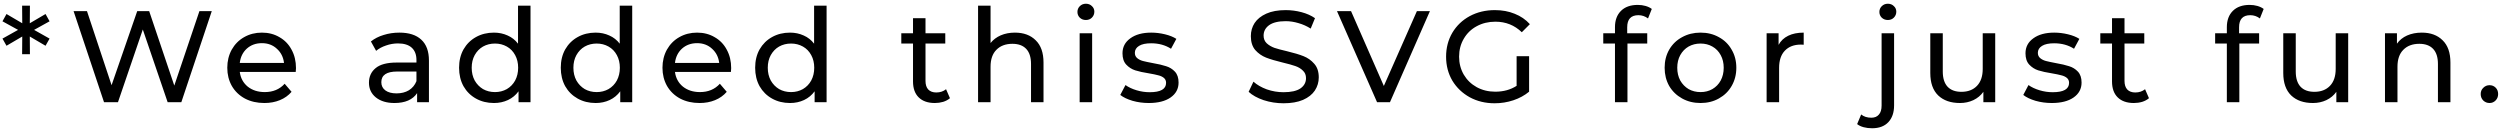 <svg width="269" height="14" viewBox="0 0 269 14" fill="none" xmlns="http://www.w3.org/2000/svg">
<path d="M3.668 3.216L5.334 4.154L4.9 4.924L3.206 3.93L3.22 5.834H2.38L2.394 3.93L0.7 4.924L0.266 4.154L1.946 3.216L0.266 2.292L0.7 1.508L2.394 2.502L2.38 0.612H3.22L3.206 2.502L4.9 1.508L5.334 2.292L3.668 3.216ZM22.786 1.2L19.51 11H18.04L15.366 3.174L12.692 11H11.194L7.918 1.2H9.36L12.006 9.166L14.764 1.2H16.052L18.754 9.208L21.456 1.2H22.786ZM31.848 7.332C31.848 7.435 31.839 7.57 31.82 7.738H25.8C25.884 8.391 26.169 8.919 26.654 9.32C27.149 9.712 27.76 9.908 28.488 9.908C29.375 9.908 30.089 9.609 30.63 9.012L31.372 9.88C31.036 10.272 30.616 10.571 30.112 10.776C29.618 10.981 29.062 11.084 28.446 11.084C27.662 11.084 26.967 10.925 26.36 10.608C25.754 10.281 25.282 9.829 24.946 9.25C24.62 8.671 24.456 8.018 24.456 7.29C24.456 6.571 24.615 5.923 24.932 5.344C25.259 4.765 25.702 4.317 26.262 4C26.832 3.673 27.471 3.51 28.18 3.51C28.89 3.51 29.52 3.673 30.07 4C30.63 4.317 31.064 4.765 31.372 5.344C31.69 5.923 31.848 6.585 31.848 7.332ZM28.18 4.644C27.536 4.644 26.995 4.84 26.556 5.232C26.127 5.624 25.875 6.137 25.8 6.772H30.56C30.486 6.147 30.229 5.638 29.79 5.246C29.361 4.845 28.824 4.644 28.18 4.644ZM42.976 3.51C44.003 3.51 44.787 3.762 45.328 4.266C45.879 4.77 46.154 5.521 46.154 6.52V11H44.88V10.02C44.656 10.365 44.334 10.631 43.914 10.818C43.504 10.995 43.014 11.084 42.444 11.084C41.614 11.084 40.946 10.883 40.442 10.482C39.948 10.081 39.7 9.553 39.7 8.9C39.7 8.247 39.938 7.724 40.414 7.332C40.89 6.931 41.646 6.73 42.682 6.73H44.81V6.464C44.81 5.885 44.642 5.442 44.306 5.134C43.97 4.826 43.476 4.672 42.822 4.672C42.384 4.672 41.954 4.747 41.534 4.896C41.114 5.036 40.76 5.227 40.47 5.47L39.91 4.462C40.293 4.154 40.75 3.921 41.282 3.762C41.814 3.594 42.379 3.51 42.976 3.51ZM42.668 10.048C43.182 10.048 43.625 9.936 43.998 9.712C44.372 9.479 44.642 9.152 44.81 8.732V7.696H42.738C41.6 7.696 41.03 8.079 41.03 8.844C41.03 9.217 41.175 9.511 41.464 9.726C41.754 9.941 42.155 10.048 42.668 10.048ZM57.083 0.612V11H55.795V9.824C55.496 10.235 55.118 10.547 54.661 10.762C54.203 10.977 53.699 11.084 53.149 11.084C52.43 11.084 51.786 10.925 51.217 10.608C50.647 10.291 50.199 9.847 49.873 9.278C49.555 8.699 49.397 8.037 49.397 7.29C49.397 6.543 49.555 5.885 49.873 5.316C50.199 4.747 50.647 4.303 51.217 3.986C51.786 3.669 52.43 3.51 53.149 3.51C53.681 3.51 54.171 3.613 54.619 3.818C55.067 4.014 55.44 4.308 55.739 4.7V0.612H57.083ZM53.261 9.908C53.727 9.908 54.152 9.801 54.535 9.586C54.917 9.362 55.216 9.054 55.431 8.662C55.645 8.261 55.753 7.803 55.753 7.29C55.753 6.777 55.645 6.324 55.431 5.932C55.216 5.531 54.917 5.223 54.535 5.008C54.152 4.793 53.727 4.686 53.261 4.686C52.785 4.686 52.355 4.793 51.973 5.008C51.599 5.223 51.301 5.531 51.077 5.932C50.862 6.324 50.755 6.777 50.755 7.29C50.755 7.803 50.862 8.261 51.077 8.662C51.301 9.054 51.599 9.362 51.973 9.586C52.355 9.801 52.785 9.908 53.261 9.908ZM68.026 0.612V11H66.738V9.824C66.439 10.235 66.061 10.547 65.604 10.762C65.146 10.977 64.642 11.084 64.092 11.084C63.373 11.084 62.729 10.925 62.16 10.608C61.59 10.291 61.142 9.847 60.816 9.278C60.498 8.699 60.34 8.037 60.34 7.29C60.34 6.543 60.498 5.885 60.816 5.316C61.142 4.747 61.59 4.303 62.16 3.986C62.729 3.669 63.373 3.51 64.092 3.51C64.624 3.51 65.114 3.613 65.562 3.818C66.01 4.014 66.383 4.308 66.682 4.7V0.612H68.026ZM64.204 9.908C64.67 9.908 65.095 9.801 65.478 9.586C65.86 9.362 66.159 9.054 66.374 8.662C66.588 8.261 66.696 7.803 66.696 7.29C66.696 6.777 66.588 6.324 66.374 5.932C66.159 5.531 65.86 5.223 65.478 5.008C65.095 4.793 64.67 4.686 64.204 4.686C63.728 4.686 63.298 4.793 62.916 5.008C62.542 5.223 62.244 5.531 62.02 5.932C61.805 6.324 61.698 6.777 61.698 7.29C61.698 7.803 61.805 8.261 62.02 8.662C62.244 9.054 62.542 9.362 62.916 9.586C63.298 9.801 63.728 9.908 64.204 9.908ZM78.674 7.332C78.674 7.435 78.665 7.57 78.647 7.738H72.626C72.71 8.391 72.995 8.919 73.481 9.32C73.975 9.712 74.587 9.908 75.314 9.908C76.201 9.908 76.915 9.609 77.457 9.012L78.198 9.88C77.862 10.272 77.442 10.571 76.939 10.776C76.444 10.981 75.888 11.084 75.272 11.084C74.489 11.084 73.793 10.925 73.186 10.608C72.58 10.281 72.109 9.829 71.772 9.25C71.446 8.671 71.282 8.018 71.282 7.29C71.282 6.571 71.441 5.923 71.758 5.344C72.085 4.765 72.528 4.317 73.088 4C73.658 3.673 74.297 3.51 75.007 3.51C75.716 3.51 76.346 3.673 76.897 4C77.457 4.317 77.891 4.765 78.198 5.344C78.516 5.923 78.674 6.585 78.674 7.332ZM75.007 4.644C74.362 4.644 73.821 4.84 73.382 5.232C72.953 5.624 72.701 6.137 72.626 6.772H77.386C77.312 6.147 77.055 5.638 76.617 5.246C76.187 4.845 75.65 4.644 75.007 4.644ZM88.941 0.612V11H87.653V9.824C87.354 10.235 86.976 10.547 86.519 10.762C86.061 10.977 85.558 11.084 85.007 11.084C84.288 11.084 83.644 10.925 83.075 10.608C82.505 10.291 82.058 9.847 81.731 9.278C81.413 8.699 81.255 8.037 81.255 7.29C81.255 6.543 81.413 5.885 81.731 5.316C82.058 4.747 82.505 4.303 83.075 3.986C83.644 3.669 84.288 3.51 85.007 3.51C85.539 3.51 86.029 3.613 86.477 3.818C86.925 4.014 87.298 4.308 87.597 4.7V0.612H88.941ZM85.119 9.908C85.585 9.908 86.01 9.801 86.393 9.586C86.775 9.362 87.074 9.054 87.289 8.662C87.504 8.261 87.611 7.803 87.611 7.29C87.611 6.777 87.504 6.324 87.289 5.932C87.074 5.531 86.775 5.223 86.393 5.008C86.01 4.793 85.585 4.686 85.119 4.686C84.643 4.686 84.213 4.793 83.831 5.008C83.457 5.223 83.159 5.531 82.935 5.932C82.72 6.324 82.613 6.777 82.613 7.29C82.613 7.803 82.72 8.261 82.935 8.662C83.159 9.054 83.457 9.362 83.831 9.586C84.213 9.801 84.643 9.908 85.119 9.908ZM102.216 10.566C102.02 10.734 101.777 10.865 101.488 10.958C101.198 11.042 100.9 11.084 100.592 11.084C99.845 11.084 99.266 10.883 98.856 10.482C98.445 10.081 98.24 9.507 98.24 8.76V4.686H96.98V3.58H98.24V1.956H99.584V3.58H101.712V4.686H99.584V8.704C99.584 9.105 99.681 9.413 99.877 9.628C100.083 9.843 100.372 9.95 100.746 9.95C101.156 9.95 101.506 9.833 101.796 9.6L102.216 10.566ZM109.202 3.51C110.145 3.51 110.892 3.785 111.442 4.336C112.002 4.877 112.282 5.675 112.282 6.73V11H110.938V6.884C110.938 6.165 110.766 5.624 110.42 5.26C110.075 4.896 109.58 4.714 108.936 4.714C108.208 4.714 107.634 4.929 107.214 5.358C106.794 5.778 106.584 6.385 106.584 7.178V11H105.24V0.612H106.584V4.63C106.864 4.275 107.228 4 107.676 3.804C108.134 3.608 108.642 3.51 109.202 3.51ZM116.17 3.58H117.514V11H116.17V3.58ZM116.842 2.152C116.58 2.152 116.361 2.068 116.184 1.9C116.016 1.732 115.932 1.527 115.932 1.284C115.932 1.041 116.016 0.836 116.184 0.668C116.361 0.491 116.58 0.402 116.842 0.402C117.103 0.402 117.318 0.486 117.486 0.654C117.663 0.813 117.752 1.013 117.752 1.256C117.752 1.508 117.663 1.723 117.486 1.9C117.318 2.068 117.103 2.152 116.842 2.152ZM123.608 11.084C123.001 11.084 122.418 11.005 121.858 10.846C121.298 10.678 120.859 10.468 120.542 10.216L121.102 9.152C121.429 9.385 121.825 9.572 122.292 9.712C122.759 9.852 123.23 9.922 123.706 9.922C124.882 9.922 125.47 9.586 125.47 8.914C125.47 8.69 125.391 8.513 125.232 8.382C125.073 8.251 124.873 8.158 124.63 8.102C124.397 8.037 124.061 7.967 123.622 7.892C123.025 7.799 122.535 7.691 122.152 7.57C121.779 7.449 121.457 7.243 121.186 6.954C120.915 6.665 120.78 6.259 120.78 5.736C120.78 5.064 121.06 4.527 121.62 4.126C122.18 3.715 122.931 3.51 123.874 3.51C124.369 3.51 124.863 3.571 125.358 3.692C125.853 3.813 126.259 3.977 126.576 4.182L126.002 5.246C125.395 4.854 124.681 4.658 123.86 4.658C123.291 4.658 122.857 4.751 122.558 4.938C122.259 5.125 122.11 5.372 122.11 5.68C122.11 5.923 122.194 6.114 122.362 6.254C122.53 6.394 122.735 6.497 122.978 6.562C123.23 6.627 123.58 6.702 124.028 6.786C124.625 6.889 125.106 7.001 125.47 7.122C125.843 7.234 126.161 7.43 126.422 7.71C126.683 7.99 126.814 8.382 126.814 8.886C126.814 9.558 126.525 10.095 125.946 10.496C125.377 10.888 124.597 11.084 123.608 11.084ZM138.105 11.112C137.368 11.112 136.654 11 135.963 10.776C135.282 10.543 134.745 10.244 134.353 9.88L134.871 8.788C135.245 9.124 135.721 9.399 136.299 9.614C136.887 9.819 137.489 9.922 138.105 9.922C138.917 9.922 139.524 9.787 139.925 9.516C140.327 9.236 140.527 8.867 140.527 8.41C140.527 8.074 140.415 7.803 140.191 7.598C139.977 7.383 139.706 7.22 139.379 7.108C139.062 6.996 138.609 6.87 138.021 6.73C137.284 6.553 136.687 6.375 136.229 6.198C135.781 6.021 135.394 5.75 135.067 5.386C134.75 5.013 134.591 4.513 134.591 3.888C134.591 3.365 134.727 2.894 134.997 2.474C135.277 2.054 135.697 1.718 136.257 1.466C136.817 1.214 137.513 1.088 138.343 1.088C138.922 1.088 139.491 1.163 140.051 1.312C140.611 1.461 141.092 1.676 141.493 1.956L141.031 3.076C140.621 2.815 140.182 2.619 139.715 2.488C139.249 2.348 138.791 2.278 138.343 2.278C137.55 2.278 136.953 2.423 136.551 2.712C136.159 3.001 135.963 3.375 135.963 3.832C135.963 4.168 136.075 4.443 136.299 4.658C136.523 4.863 136.799 5.027 137.125 5.148C137.461 5.26 137.914 5.381 138.483 5.512C139.221 5.689 139.813 5.867 140.261 6.044C140.709 6.221 141.092 6.492 141.409 6.856C141.736 7.22 141.899 7.71 141.899 8.326C141.899 8.839 141.759 9.311 141.479 9.74C141.199 10.16 140.775 10.496 140.205 10.748C139.636 10.991 138.936 11.112 138.105 11.112ZM153.857 1.2L149.559 11H148.173L143.861 1.2H145.373L148.901 9.25L152.457 1.2H153.857ZM163.187 6.044H164.531V9.866C164.046 10.267 163.481 10.575 162.837 10.79C162.193 11.005 161.521 11.112 160.821 11.112C159.832 11.112 158.94 10.897 158.147 10.468C157.354 10.029 156.728 9.432 156.271 8.676C155.823 7.911 155.599 7.052 155.599 6.1C155.599 5.148 155.823 4.289 156.271 3.524C156.728 2.759 157.354 2.161 158.147 1.732C158.95 1.303 159.85 1.088 160.849 1.088C161.633 1.088 162.342 1.219 162.977 1.48C163.621 1.732 164.167 2.105 164.615 2.6L163.747 3.468C162.963 2.712 162.016 2.334 160.905 2.334C160.158 2.334 159.486 2.497 158.889 2.824C158.301 3.141 157.839 3.589 157.503 4.168C157.167 4.737 156.999 5.381 156.999 6.1C156.999 6.809 157.167 7.453 157.503 8.032C157.839 8.601 158.301 9.049 158.889 9.376C159.486 9.703 160.154 9.866 160.891 9.866C161.768 9.866 162.534 9.656 163.187 9.236V6.044ZM176.291 1.634C175.489 1.634 175.087 2.068 175.087 2.936V3.58H177.243V4.686H175.115V11H173.771V4.686H172.511V3.58H173.771V2.922C173.771 2.185 173.986 1.601 174.415 1.172C174.845 0.743 175.447 0.528 176.221 0.528C176.52 0.528 176.8 0.565 177.061 0.64C177.323 0.715 177.547 0.822 177.733 0.962L177.327 1.984C177.019 1.751 176.674 1.634 176.291 1.634ZM182.979 11.084C182.242 11.084 181.579 10.921 180.991 10.594C180.403 10.267 179.941 9.819 179.605 9.25C179.279 8.671 179.115 8.018 179.115 7.29C179.115 6.562 179.279 5.913 179.605 5.344C179.941 4.765 180.403 4.317 180.991 4C181.579 3.673 182.242 3.51 182.979 3.51C183.717 3.51 184.375 3.673 184.953 4C185.541 4.317 185.999 4.765 186.325 5.344C186.661 5.913 186.829 6.562 186.829 7.29C186.829 8.018 186.661 8.671 186.325 9.25C185.999 9.819 185.541 10.267 184.953 10.594C184.375 10.921 183.717 11.084 182.979 11.084ZM182.979 9.908C183.455 9.908 183.88 9.801 184.253 9.586C184.636 9.362 184.935 9.054 185.149 8.662C185.364 8.261 185.471 7.803 185.471 7.29C185.471 6.777 185.364 6.324 185.149 5.932C184.935 5.531 184.636 5.223 184.253 5.008C183.88 4.793 183.455 4.686 182.979 4.686C182.503 4.686 182.074 4.793 181.691 5.008C181.318 5.223 181.019 5.531 180.795 5.932C180.581 6.324 180.473 6.777 180.473 7.29C180.473 7.803 180.581 8.261 180.795 8.662C181.019 9.054 181.318 9.362 181.691 9.586C182.074 9.801 182.503 9.908 182.979 9.908ZM191.376 4.826C191.609 4.397 191.955 4.07 192.412 3.846C192.869 3.622 193.425 3.51 194.078 3.51V4.812C194.003 4.803 193.901 4.798 193.77 4.798C193.042 4.798 192.468 5.017 192.048 5.456C191.637 5.885 191.432 6.501 191.432 7.304V11H190.088V3.58H191.376V4.826ZM201.438 13.8C201.111 13.8 200.808 13.763 200.528 13.688C200.248 13.613 200.015 13.501 199.828 13.352L200.262 12.316C200.542 12.549 200.906 12.666 201.354 12.666C201.709 12.666 201.979 12.554 202.166 12.33C202.362 12.115 202.46 11.793 202.46 11.364V3.58H203.804V11.336C203.804 12.101 203.599 12.703 203.188 13.142C202.777 13.581 202.194 13.8 201.438 13.8ZM203.132 2.152C202.871 2.152 202.651 2.068 202.474 1.9C202.306 1.732 202.222 1.527 202.222 1.284C202.222 1.041 202.306 0.836 202.474 0.668C202.651 0.491 202.871 0.402 203.132 0.402C203.393 0.402 203.608 0.486 203.776 0.654C203.953 0.813 204.042 1.013 204.042 1.256C204.042 1.508 203.953 1.723 203.776 1.9C203.608 2.068 203.393 2.152 203.132 2.152ZM214.685 3.58V11H213.411V9.88C213.14 10.263 212.781 10.561 212.333 10.776C211.894 10.981 211.413 11.084 210.891 11.084C209.901 11.084 209.122 10.813 208.553 10.272C207.983 9.721 207.699 8.914 207.699 7.85V3.58H209.043V7.696C209.043 8.415 209.215 8.961 209.561 9.334C209.906 9.698 210.401 9.88 211.045 9.88C211.754 9.88 212.314 9.665 212.725 9.236C213.135 8.807 213.341 8.2 213.341 7.416V3.58H214.685ZM220.771 11.084C220.164 11.084 219.581 11.005 219.021 10.846C218.461 10.678 218.022 10.468 217.705 10.216L218.265 9.152C218.592 9.385 218.988 9.572 219.455 9.712C219.922 9.852 220.393 9.922 220.869 9.922C222.045 9.922 222.633 9.586 222.633 8.914C222.633 8.69 222.554 8.513 222.395 8.382C222.236 8.251 222.036 8.158 221.793 8.102C221.56 8.037 221.224 7.967 220.785 7.892C220.188 7.799 219.698 7.691 219.315 7.57C218.942 7.449 218.62 7.243 218.349 6.954C218.078 6.665 217.943 6.259 217.943 5.736C217.943 5.064 218.223 4.527 218.783 4.126C219.343 3.715 220.094 3.51 221.037 3.51C221.532 3.51 222.026 3.571 222.521 3.692C223.016 3.813 223.422 3.977 223.739 4.182L223.165 5.246C222.558 4.854 221.844 4.658 221.023 4.658C220.454 4.658 220.02 4.751 219.721 4.938C219.422 5.125 219.273 5.372 219.273 5.68C219.273 5.923 219.357 6.114 219.525 6.254C219.693 6.394 219.898 6.497 220.141 6.562C220.393 6.627 220.743 6.702 221.191 6.786C221.788 6.889 222.269 7.001 222.633 7.122C223.006 7.234 223.324 7.43 223.585 7.71C223.846 7.99 223.977 8.382 223.977 8.886C223.977 9.558 223.688 10.095 223.109 10.496C222.54 10.888 221.76 11.084 220.771 11.084ZM231.229 10.566C231.033 10.734 230.79 10.865 230.501 10.958C230.211 11.042 229.913 11.084 229.605 11.084C228.858 11.084 228.279 10.883 227.869 10.482C227.458 10.081 227.253 9.507 227.253 8.76V4.686H225.993V3.58H227.253V1.956H228.597V3.58H230.725V4.686H228.597V8.704C228.597 9.105 228.695 9.413 228.891 9.628C229.096 9.843 229.385 9.95 229.759 9.95C230.169 9.95 230.519 9.833 230.809 9.6L231.229 10.566ZM242.129 1.634C241.327 1.634 240.925 2.068 240.925 2.936V3.58H243.081V4.686H240.953V11H239.609V4.686H238.349V3.58H239.609V2.922C239.609 2.185 239.824 1.601 240.253 1.172C240.683 0.743 241.285 0.528 242.059 0.528C242.358 0.528 242.638 0.565 242.899 0.64C243.161 0.715 243.385 0.822 243.571 0.962L243.165 1.984C242.857 1.751 242.512 1.634 242.129 1.634ZM252.665 3.58V11H251.391V9.88C251.12 10.263 250.761 10.561 250.313 10.776C249.874 10.981 249.394 11.084 248.871 11.084C247.882 11.084 247.102 10.813 246.533 10.272C245.964 9.721 245.679 8.914 245.679 7.85V3.58H247.023V7.696C247.023 8.415 247.196 8.961 247.541 9.334C247.886 9.698 248.381 9.88 249.025 9.88C249.734 9.88 250.294 9.665 250.705 9.236C251.116 8.807 251.321 8.2 251.321 7.416V3.58H252.665ZM260.586 3.51C261.528 3.51 262.275 3.785 262.826 4.336C263.386 4.877 263.666 5.675 263.666 6.73V11H262.322V6.884C262.322 6.165 262.149 5.624 261.804 5.26C261.458 4.896 260.964 4.714 260.32 4.714C259.592 4.714 259.018 4.929 258.598 5.358C258.178 5.778 257.968 6.385 257.968 7.178V11H256.624V3.58H257.912V4.7C258.182 4.317 258.546 4.023 259.004 3.818C259.47 3.613 259.998 3.51 260.586 3.51ZM267.875 11.084C267.614 11.084 267.39 10.995 267.203 10.818C267.016 10.631 266.923 10.398 266.923 10.118C266.923 9.847 267.016 9.623 267.203 9.446C267.39 9.259 267.614 9.166 267.875 9.166C268.136 9.166 268.356 9.255 268.533 9.432C268.71 9.609 268.799 9.838 268.799 10.118C268.799 10.398 268.706 10.631 268.519 10.818C268.342 10.995 268.127 11.084 267.875 11.084Z" fill="black"/>
</svg>

